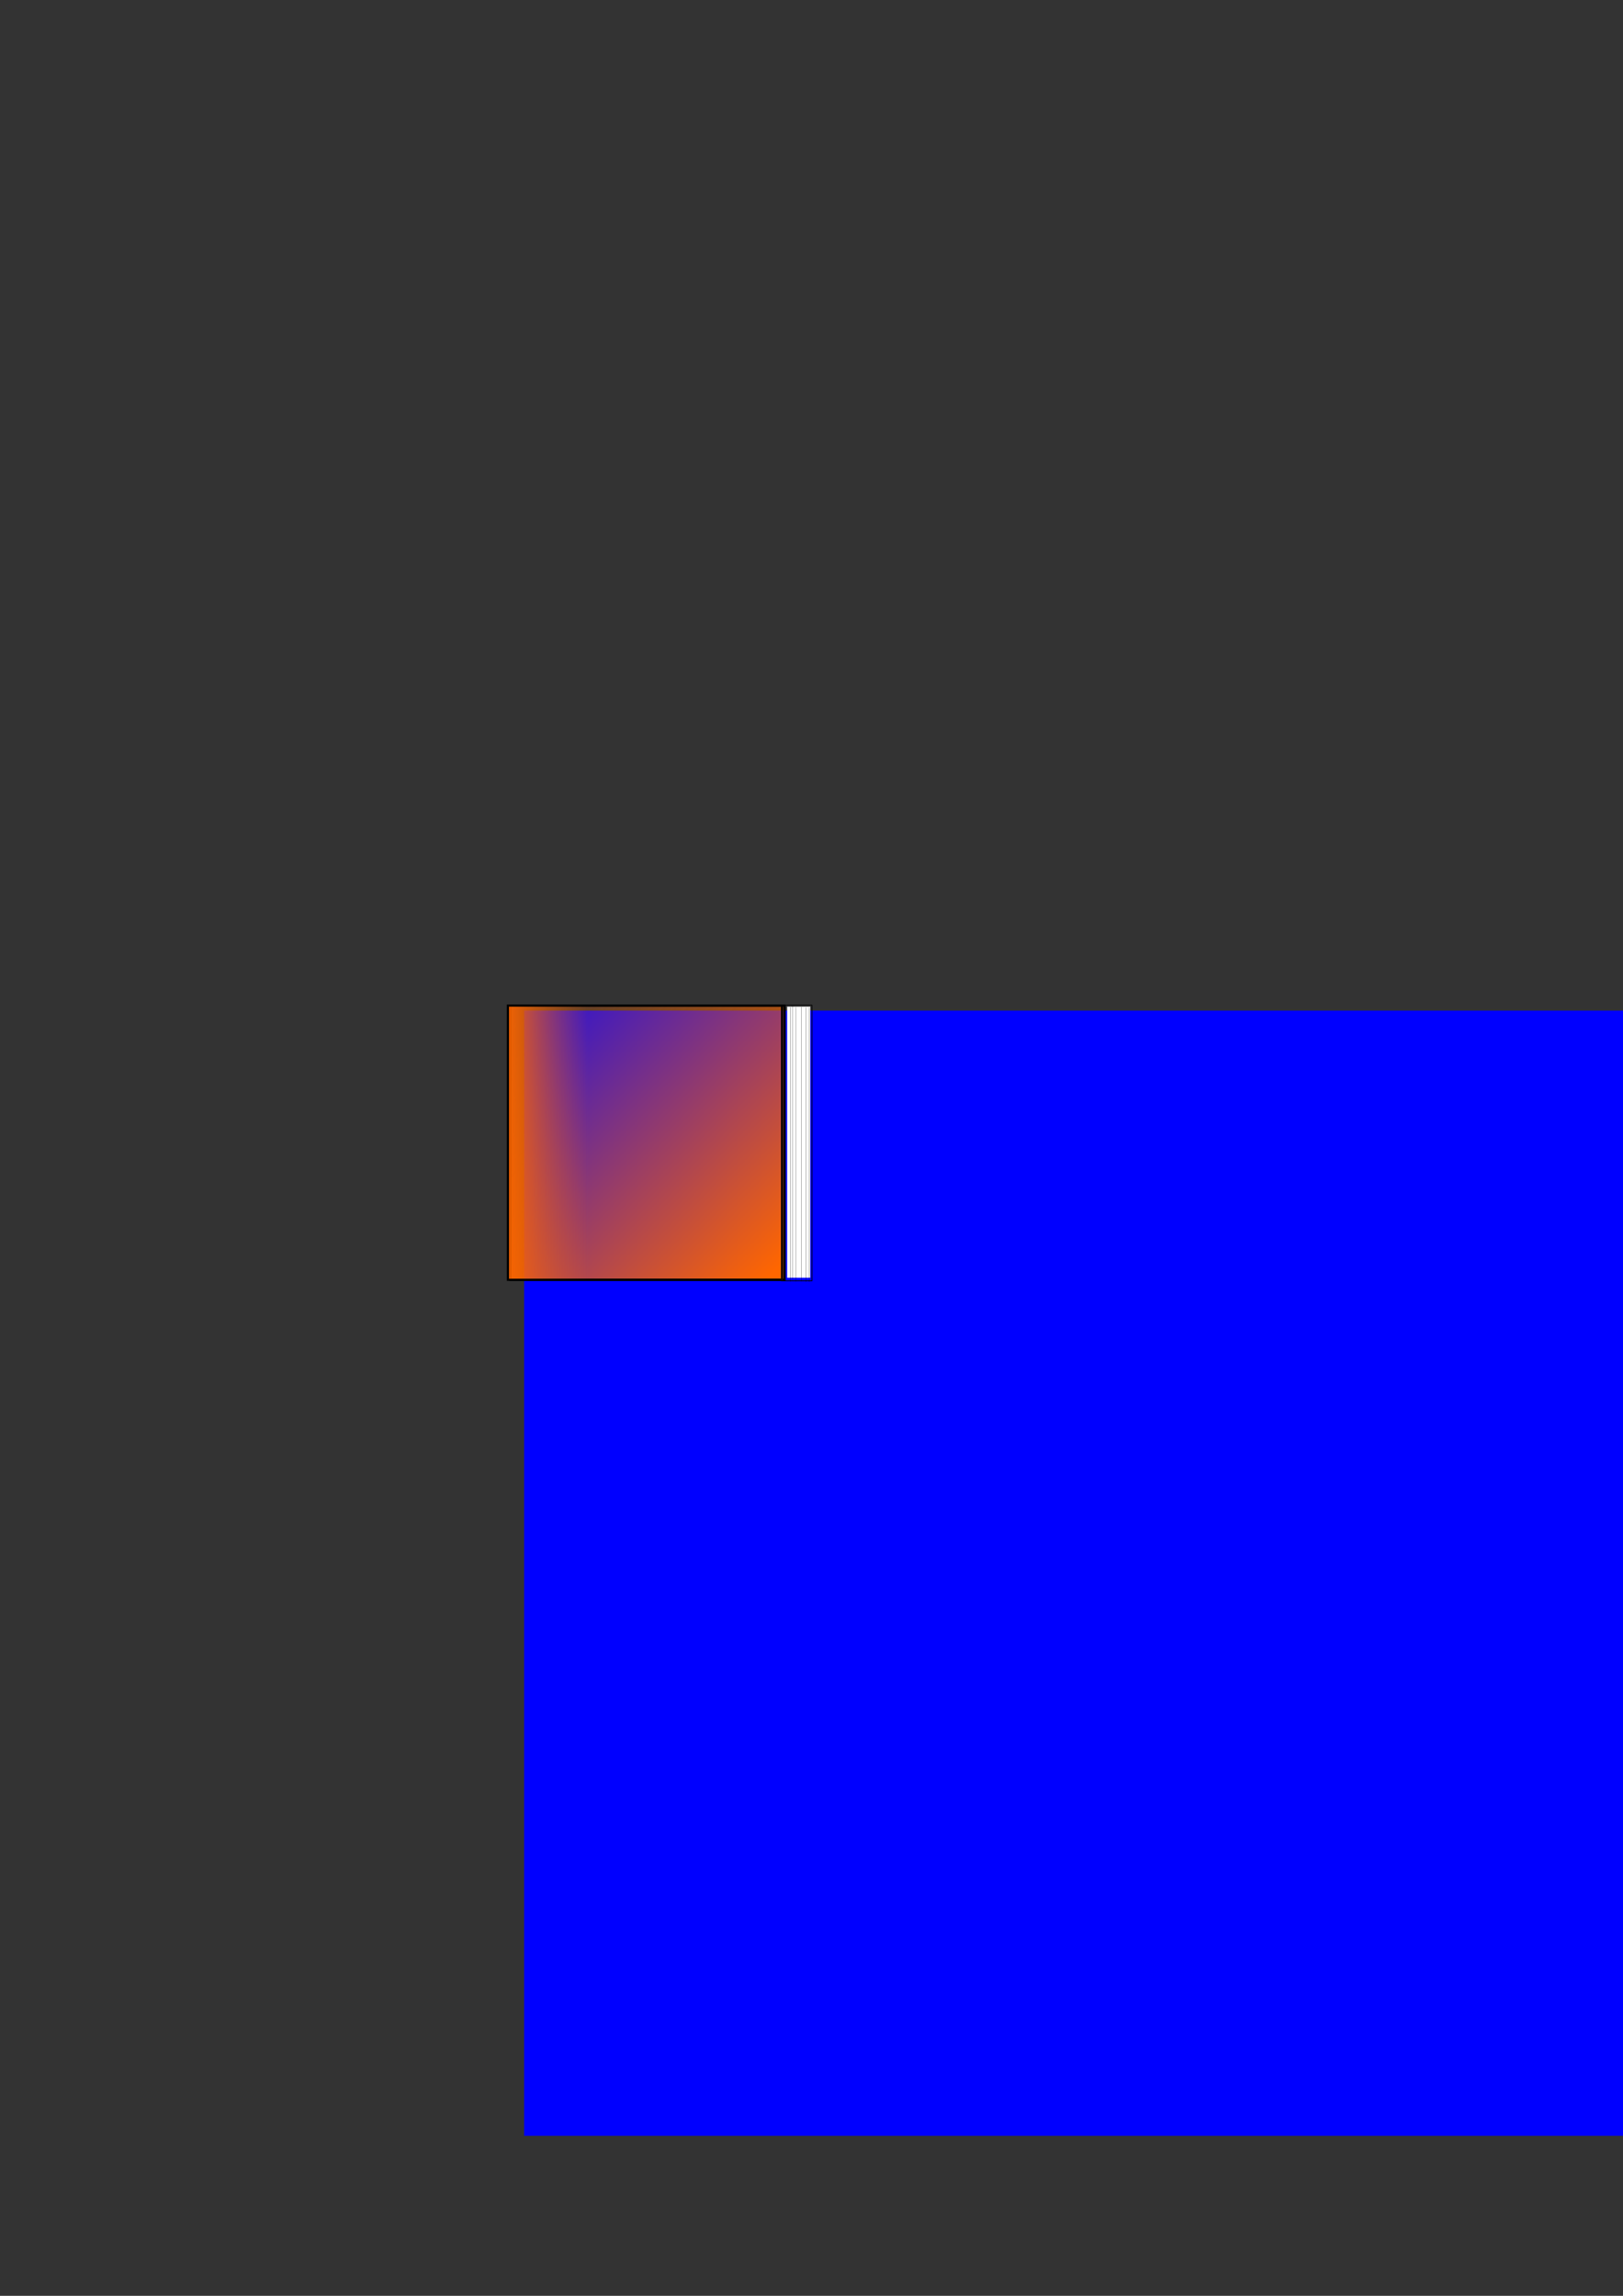 <?xml version="1.0" encoding="UTF-8" standalone="no"?>
<!-- Created with Inkscape (http://www.inkscape.org/) -->

<svg
   xmlns:dc="http://purl.org/dc/elements/1.1/"
   xmlns:cc="http://creativecommons.org/ns#"
   xmlns:rdf="http://www.w3.org/1999/02/22-rdf-syntax-ns#"
   xmlns:svg="http://www.w3.org/2000/svg"
   xmlns="http://www.w3.org/2000/svg"
   xmlns:xlink="http://www.w3.org/1999/xlink"
   xmlns:sodipodi="http://sodipodi.sourceforge.net/DTD/sodipodi-0.dtd"
   xmlns:inkscape="http://www.inkscape.org/namespaces/inkscape"
   width="744.094"
   height="1052.362"
   id="svg2"
   version="1.1"
   inkscape:version="0.48.4 r9939"
   sodipodi:docname="Parivartan-icon.svg"
   inkscape:export-filename="/home/satya/test/Parivartan-icon.png"
   inkscape:export-xdpi="90.574936"
   inkscape:export-ydpi="90.574936">
  <rect width="100%" height="100%" fill="#333333" stroke="none"/>
  <defs
     id="defs4">
    <linearGradient
       inkscape:collect="always"
       id="linearGradient3033">
      <stop
         style="stop-color:#ff6600;stop-opacity:1;"
         offset="0"
         id="stop3035" />
      <stop
         style="stop-color:#ff6600;stop-opacity:0;"
         offset="1"
         id="stop3037" />
    </linearGradient>
    <linearGradient
       inkscape:collect="always"
       xlink:href="#linearGradient3033"
       id="linearGradient3039"
       x1="580"
       y1="443.791"
       x2="440"
       y2="306.648"
       gradientUnits="userSpaceOnUse"
       gradientTransform="translate(-211.143,137.143)" />
    <linearGradient
       inkscape:collect="always"
       xlink:href="#linearGradient3033-7"
       id="linearGradient3039-4"
       x1="580"
       y1="443.791"
       x2="440"
       y2="306.648"
       gradientUnits="userSpaceOnUse"
       gradientTransform="translate(26,0)" />
    <linearGradient
       inkscape:collect="always"
       id="linearGradient3033-7">
      <stop
         style="stop-color:#ff6600;stop-opacity:1;"
         offset="0"
         id="stop3035-8" />
      <stop
         style="stop-color:#ff6600;stop-opacity:0;"
         offset="1"
         id="stop3037-6" />
    </linearGradient>
    <linearGradient
       y2="391.505"
       x2="493.714"
       y1="391.505"
       x1="453.714"
       gradientTransform="translate(-222.286,137.143)"
       gradientUnits="userSpaceOnUse"
       id="linearGradient3056"
       xlink:href="#linearGradient3033-7"
       inkscape:collect="always" />
    <linearGradient
       inkscape:collect="always"
       xlink:href="#linearGradient3033"
       id="linearGradient3022"
       gradientUnits="userSpaceOnUse"
       gradientTransform="translate(-211.143,137.143)"
       x1="580"
       y1="443.791"
       x2="440"
       y2="306.648" />
    <linearGradient
       inkscape:collect="always"
       xlink:href="#linearGradient3033-7"
       id="linearGradient3024"
       gradientUnits="userSpaceOnUse"
       gradientTransform="translate(-222.286,137.143)"
       x1="453.714"
       y1="391.505"
       x2="493.714"
       y2="391.505" />
    <linearGradient
       inkscape:collect="always"
       xlink:href="#linearGradient3033-7"
       id="linearGradient3034"
       gradientUnits="userSpaceOnUse"
       gradientTransform="translate(-224.286,137.143)"
       x1="453.714"
       y1="391.505"
       x2="493.714"
       y2="391.505" />
    <linearGradient
       inkscape:collect="always"
       xlink:href="#linearGradient3033"
       id="linearGradient3037"
       gradientUnits="userSpaceOnUse"
       gradientTransform="translate(-223.143,137.143)"
       x1="580"
       y1="443.791"
       x2="440"
       y2="306.648" />
    <linearGradient
       inkscape:collect="always"
       xlink:href="#linearGradient3033-7-0"
       id="linearGradient3034-2"
       gradientUnits="userSpaceOnUse"
       gradientTransform="translate(-224.286,137.143)"
       x1="453.714"
       y1="391.505"
       x2="493.714"
       y2="391.505" />
    <linearGradient
       inkscape:collect="always"
       id="linearGradient3033-7-0">
      <stop
         style="stop-color:#ff6600;stop-opacity:1;"
         offset="0"
         id="stop3035-8-7" />
      <stop
         style="stop-color:#ff6600;stop-opacity:0;"
         offset="1"
         id="stop3037-6-7" />
    </linearGradient>
    <linearGradient
       y2="391.254"
       x2="459.847"
       y1="391.505"
       x1="453.714"
       gradientTransform="matrix(0.111,0,0,1.005,307.348,135.234)"
       gradientUnits="userSpaceOnUse"
       id="linearGradient3058"
       xlink:href="#linearGradient3033-7-0"
       inkscape:collect="always" />
  </defs>
  <sodipodi:namedview
     id="base"
     pagecolor="#ffffff"
     bordercolor="#666666"
     borderopacity="1.0"
     inkscape:pageopacity="0.0"
     inkscape:pageshadow="2"
     inkscape:zoom="3.959798"
     inkscape:cx="308.21226"
     inkscape:cy="530.04144"
     inkscape:document-units="px"
     inkscape:current-layer="layer1"
     showgrid="false"
     inkscape:window-width="1366"
     inkscape:window-height="744"
     inkscape:window-x="0"
     inkscape:window-y="2"
     inkscape:window-maximized="1" />
  <g
     inkscape:label="Layer 1"
     inkscape:groupmode="layer"
     id="layer1">
    <g
       id="g3077">
      <flowRoot
         transform="matrix(2.075,0,0,2.075,-162.832,-422.05)"
         style="font-size:40px;font-style:normal;font-weight:normal;line-height:125%;letter-spacing:0px;word-spacing:0px;fill:#0000ff;fill-opacity:1;stroke:none;font-family:Sans"
         id="flowRoot2985"
         xml:space="preserve"><flowRegion
           id="flowRegion2987"><rect
             style="fill:#0000ff"
             y="426.648"
             x="194.286"
             height="248.571"
             width="371.429"
             id="rect2989" /></flowRegion><flowPara
           id="flowPara2991">aअ</flowPara></flowRoot>      <rect
         y="460.934"
         x="234"
         height="125.714"
         width="125.714"
         id="rect3031"
         style="fill:url(#linearGradient3037);fill-opacity:1;fill-rule:evenodd;stroke:#000000;stroke-width:1px;stroke-linecap:butt;stroke-linejoin:miter;stroke-opacity:1" />
      <rect
         y="460.934"
         x="232.857"
         height="125.714"
         width="125.714"
         id="rect3031-6"
         style="fill:url(#linearGradient3034);fill-opacity:1;fill-rule:evenodd;stroke:#000000;stroke-width:1px;stroke-linecap:butt;stroke-linejoin:miter;stroke-opacity:1" />
      <rect
         y="461.443"
         x="360.877"
         height="124.249"
         width="10.607"
         id="rect3082"
         style="fill:#ffffff" />
      <path
         inkscape:connector-curvature="0"
         id="path3084"
         d="m 363.402,460.918 0,125.764"
         style="fill:#000000;stroke:#000000;stroke-width:0.101px;stroke-linecap:butt;stroke-linejoin:miter;stroke-opacity:1" />
      <path
         inkscape:connector-curvature="0"
         id="path3084-2"
         d="m 362.363,461.655 0,125.764"
         style="fill:#000000;stroke:#000000;stroke-width:0.101px;stroke-linecap:butt;stroke-linejoin:miter;stroke-opacity:1" />
      <path
         inkscape:connector-curvature="0"
         id="path3084-2-8"
         d="m 364.897,461.675 0,125.764"
         style="fill:#000000;stroke:#000000;stroke-width:0.101px;stroke-linecap:butt;stroke-linejoin:miter;stroke-opacity:1" />
      <path
         inkscape:connector-curvature="0"
         id="path3084-2-8-6"
         d="m 367.423,461.574 0,125.764"
         style="fill:#000000;stroke:#000000;stroke-width:0.101px;stroke-linecap:butt;stroke-linejoin:miter;stroke-opacity:1" />
      <path
         inkscape:connector-curvature="0"
         id="path3084-2-8-6-1"
         d="m 369.443,461.826 0,125.764"
         style="fill:#000000;stroke:#000000;stroke-width:0.101px;stroke-linecap:butt;stroke-linejoin:miter;stroke-opacity:1" />
      <path
         inkscape:connector-curvature="0"
         id="path3084-2-8-6-0"
         d="m 370.938,461.847 0,125.764"
         style="fill:#000000;stroke:#000000;stroke-width:0.101px;stroke-linecap:butt;stroke-linejoin:miter;stroke-opacity:1" />
      <rect
         y="460.738"
         x="358.258"
         height="126.38"
         width="14"
         id="rect3031-6-0"
         style="fill:url(#linearGradient3058);fill-opacity:1;fill-rule:evenodd;stroke:#000000;stroke-width:0.335px;stroke-linecap:butt;stroke-linejoin:miter;stroke-opacity:1" />
    </g>
  </g>
</svg>
